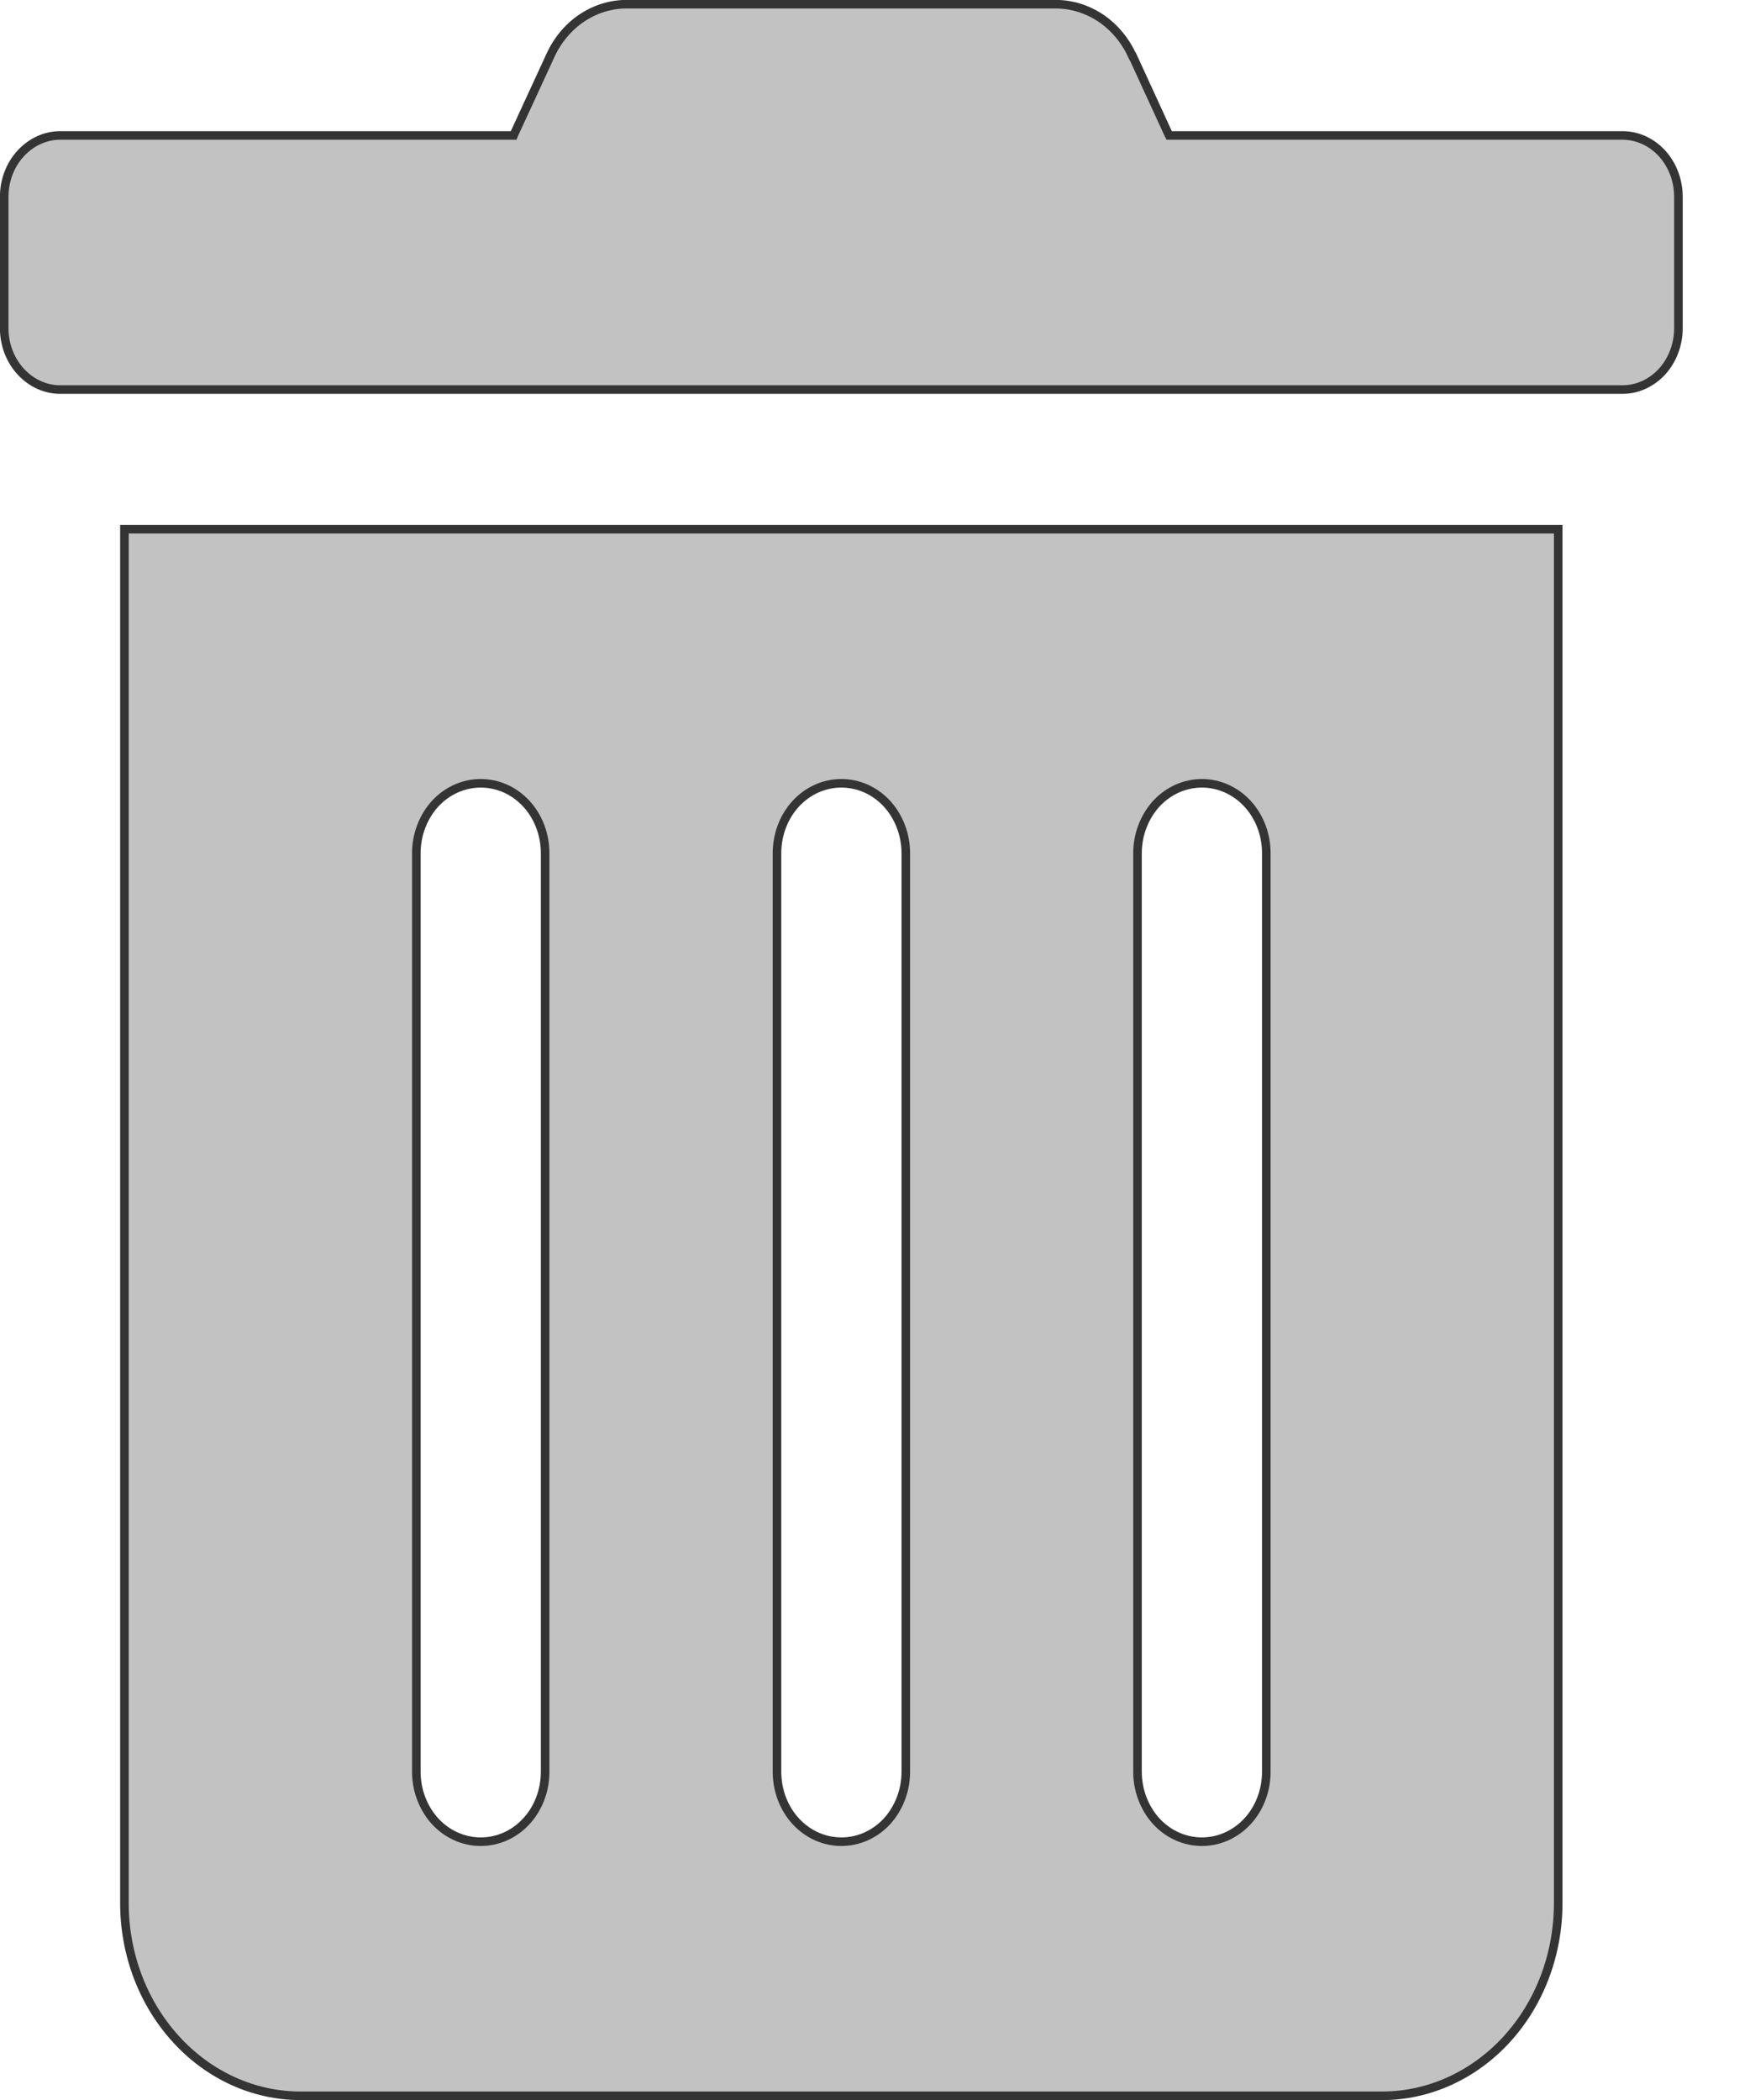 <svg width="10" height="12" viewBox="0 0 10 12" fill="none" xmlns="http://www.w3.org/2000/svg">
<path d="M6.674 0.76L6.681 0.774H6.696H9.272C9.356 0.774 9.437 0.811 9.497 0.876C9.557 0.942 9.591 1.031 9.591 1.125V1.875C9.591 1.969 9.557 2.058 9.497 2.124C9.437 2.189 9.356 2.226 9.272 2.226H0.343C0.26 2.226 0.179 2.189 0.119 2.124C0.058 2.058 0.024 1.969 0.024 1.875V1.125C0.024 1.031 0.058 0.942 0.119 0.876C0.179 0.811 0.26 0.774 0.343 0.774H2.919H2.935L2.941 0.76L3.143 0.322L3.143 0.322C3.183 0.232 3.246 0.156 3.323 0.104C3.4 0.052 3.489 0.024 3.58 0.024H3.58L6.033 0.024L6.033 0.024C6.124 0.024 6.213 0.052 6.291 0.104C6.369 0.157 6.431 0.232 6.472 0.322L6.473 0.322L6.674 0.76ZM1.007 11.654C0.818 11.448 0.711 11.168 0.711 10.875V3.024H8.904V10.875C8.904 11.168 8.798 11.448 8.609 11.654C8.42 11.86 8.164 11.976 7.898 11.976H1.717C1.451 11.976 1.195 11.86 1.007 11.654ZM6.607 4.593C6.539 4.668 6.5 4.77 6.5 4.875V10.125C6.5 10.23 6.539 10.332 6.607 10.407C6.676 10.482 6.77 10.524 6.868 10.524C6.966 10.524 7.06 10.482 7.129 10.407C7.198 10.332 7.236 10.23 7.236 10.125V4.875C7.236 4.77 7.198 4.668 7.129 4.593C7.06 4.518 6.966 4.476 6.868 4.476C6.77 4.476 6.676 4.518 6.607 4.593ZM4.547 4.593C4.478 4.668 4.44 4.77 4.44 4.875V10.125C4.44 10.23 4.478 10.332 4.547 10.407C4.616 10.482 4.709 10.524 4.808 10.524C4.906 10.524 5 10.482 5.069 10.407C5.137 10.332 5.176 10.23 5.176 10.125V4.875C5.176 4.77 5.137 4.668 5.069 4.593C5 4.518 4.906 4.476 4.808 4.476C4.709 4.476 4.616 4.518 4.547 4.593ZM2.486 4.593C2.418 4.668 2.379 4.77 2.379 4.875V10.125C2.379 10.23 2.418 10.332 2.486 10.407C2.555 10.482 2.649 10.524 2.747 10.524C2.846 10.524 2.939 10.482 3.008 10.407C3.077 10.332 3.115 10.23 3.115 10.125V4.875C3.115 4.77 3.077 4.668 3.008 4.593C2.939 4.518 2.846 4.476 2.747 4.476C2.649 4.476 2.555 4.518 2.486 4.593Z" fill="#C3C2C2" stroke="#343434" stroke-width="0.049"/>
</svg>
